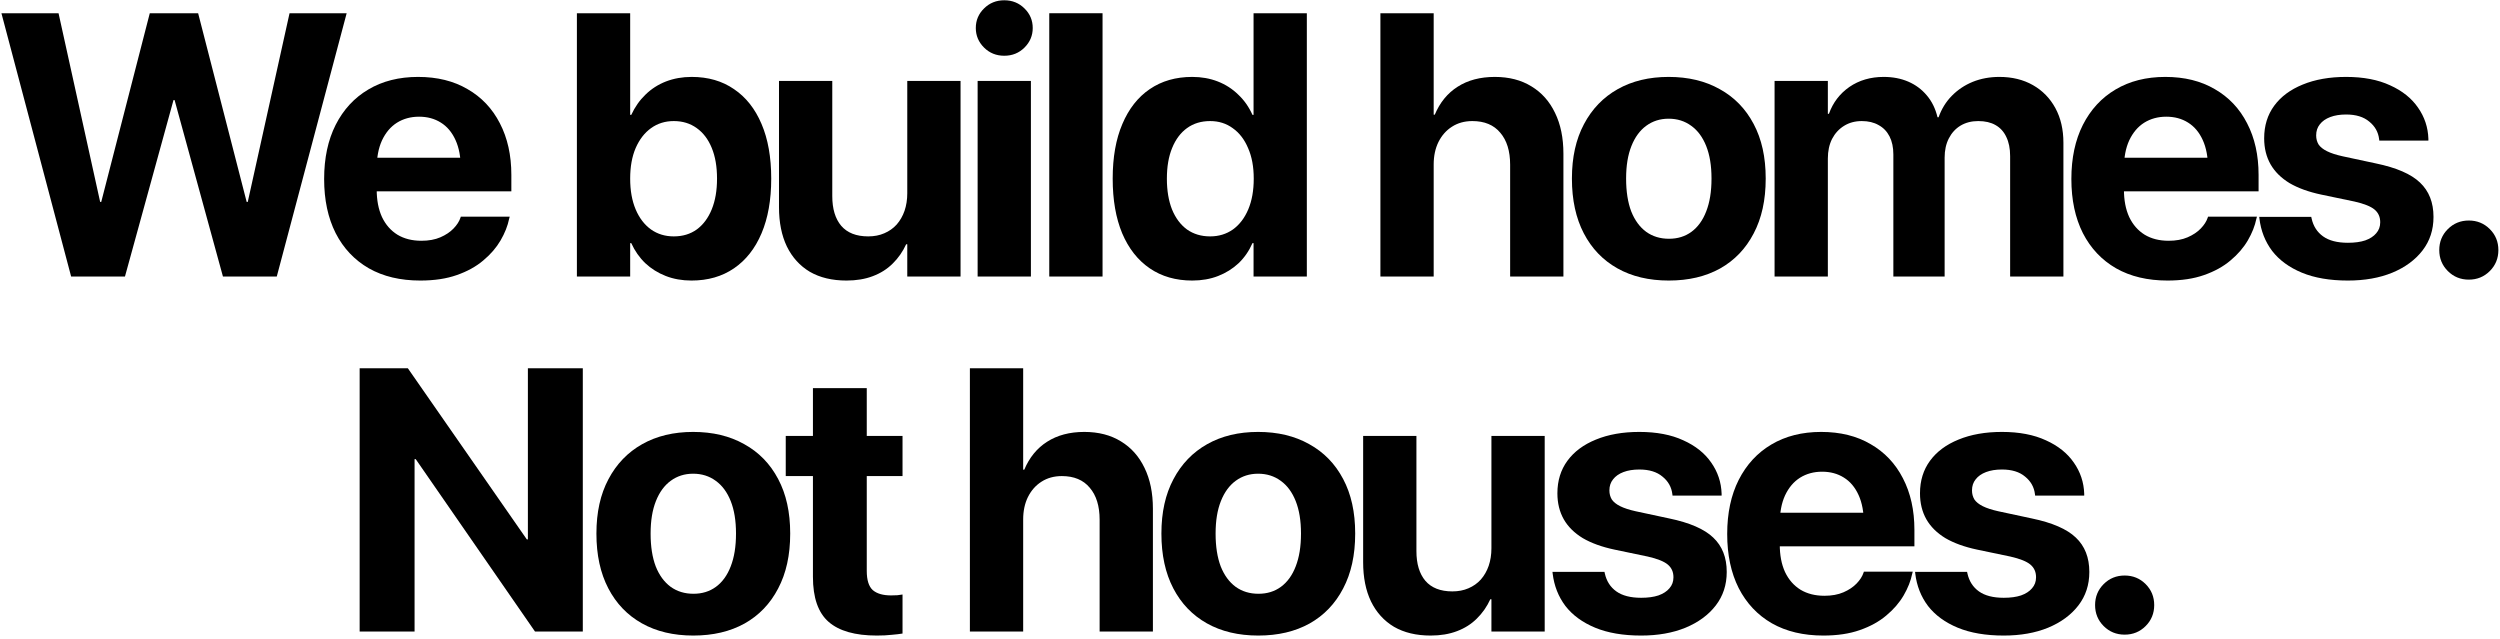 <svg width="669" height="171" viewBox="0 0 669 171" fill="none" xmlns="http://www.w3.org/2000/svg">
<path d="M19.035 74L0.383 3.541H15.666L26.799 54.029H27.092L40.08 3.541H53.02L66.008 54.029H66.301L77.482 3.541H92.766L74.064 74H59.66L46.721 26.783H46.428L33.44 74H19.035Z" fill="black"/>
<path d="M112.473 75.074C107.134 75.074 102.544 73.984 98.703 71.803C94.862 69.589 91.9 66.448 89.816 62.379C87.766 58.31 86.74 53.492 86.74 47.926V47.877C86.74 42.31 87.766 37.493 89.816 33.424C91.9 29.322 94.813 26.165 98.557 23.951C102.333 21.705 106.776 20.582 111.887 20.582C116.997 20.582 121.408 21.672 125.119 23.854C128.863 26.002 131.743 29.046 133.762 32.984C135.812 36.923 136.838 41.529 136.838 46.803V51.197H93.723V42.213H130.1L123.312 50.611V45.143C123.312 42.083 122.84 39.527 121.896 37.477C120.952 35.393 119.634 33.831 117.941 32.789C116.281 31.747 114.344 31.227 112.131 31.227C109.917 31.227 107.948 31.764 106.223 32.838C104.53 33.912 103.195 35.491 102.219 37.574C101.275 39.625 100.803 42.148 100.803 45.143V50.66C100.803 53.557 101.275 56.031 102.219 58.082C103.195 60.133 104.579 61.712 106.369 62.818C108.16 63.893 110.292 64.43 112.766 64.43C114.719 64.43 116.411 64.12 117.844 63.502C119.276 62.883 120.448 62.102 121.359 61.158C122.271 60.214 122.889 59.254 123.215 58.277L123.312 57.984H136.398L136.252 58.522C135.861 60.442 135.096 62.379 133.957 64.332C132.818 66.285 131.271 68.076 129.318 69.703C127.398 71.331 125.038 72.633 122.238 73.609C119.471 74.586 116.216 75.074 112.473 75.074Z" fill="black"/>
<path d="M185.041 75.074C182.535 75.074 180.24 74.667 178.156 73.853C176.073 73.04 174.25 71.9 172.688 70.436C171.125 68.938 169.872 67.148 168.928 65.064H168.635V74H154.377V3.541H168.635V30.738H168.928C169.904 28.622 171.174 26.816 172.736 25.318C174.299 23.788 176.122 22.616 178.205 21.803C180.321 20.989 182.616 20.582 185.09 20.582C189.484 20.582 193.26 21.672 196.418 23.854C199.608 26.002 202.066 29.111 203.791 33.18C205.516 37.216 206.379 42.083 206.379 47.779V47.828C206.379 53.492 205.516 58.359 203.791 62.428C202.066 66.497 199.608 69.622 196.418 71.803C193.228 73.984 189.436 75.074 185.041 75.074ZM180.305 63.258C182.681 63.258 184.732 62.639 186.457 61.402C188.182 60.133 189.517 58.342 190.461 56.031C191.405 53.72 191.877 50.986 191.877 47.828V47.779C191.877 44.589 191.405 41.855 190.461 39.576C189.517 37.265 188.166 35.491 186.408 34.254C184.683 33.017 182.648 32.398 180.305 32.398C177.993 32.398 175.959 33.033 174.201 34.303C172.476 35.54 171.109 37.314 170.1 39.625C169.123 41.904 168.635 44.622 168.635 47.779V47.828C168.635 50.986 169.123 53.72 170.1 56.031C171.076 58.342 172.443 60.133 174.201 61.402C175.959 62.639 177.993 63.258 180.305 63.258Z" fill="black"/>
<path d="M226.525 75.074C222.684 75.074 219.413 74.293 216.711 72.731C214.042 71.135 211.991 68.873 210.559 65.943C209.159 63.014 208.459 59.514 208.459 55.445V21.656H222.717V52.467C222.717 55.885 223.514 58.538 225.109 60.426C226.737 62.314 229.146 63.258 232.336 63.258C233.931 63.258 235.363 62.981 236.633 62.428C237.935 61.874 239.042 61.093 239.953 60.084C240.865 59.042 241.564 57.822 242.053 56.422C242.541 54.99 242.785 53.427 242.785 51.734V21.656H257.043V74H242.785V65.357H242.492C241.581 67.343 240.376 69.068 238.879 70.533C237.414 71.998 235.64 73.121 233.557 73.902C231.506 74.684 229.162 75.074 226.525 75.074Z" fill="black"/>
<path d="M261.613 74V21.656H275.871V74H261.613ZM268.742 14.918C266.594 14.918 264.787 14.185 263.322 12.721C261.857 11.256 261.125 9.514 261.125 7.496C261.125 5.445 261.857 3.704 263.322 2.271C264.787 0.807 266.594 0.074 268.742 0.074C270.891 0.074 272.697 0.807 274.162 2.271C275.627 3.704 276.359 5.445 276.359 7.496C276.359 9.514 275.627 11.256 274.162 12.721C272.697 14.185 270.891 14.918 268.742 14.918Z" fill="black"/>
<path d="M280.783 74V3.541H295.041V74H280.783Z" fill="black"/>
<path d="M319.045 75.074C314.65 75.074 310.858 73.984 307.668 71.803C304.478 69.622 302.02 66.497 300.295 62.428C298.602 58.359 297.756 53.492 297.756 47.828V47.779C297.756 42.083 298.618 37.216 300.344 33.18C302.069 29.111 304.51 26.002 307.668 23.854C310.858 21.672 314.65 20.582 319.045 20.582C321.519 20.582 323.798 20.989 325.881 21.803C327.964 22.616 329.787 23.788 331.35 25.318C332.945 26.816 334.214 28.622 335.158 30.738H335.451V3.541H349.709V74H335.451V65.064H335.158C334.247 67.148 333.01 68.938 331.447 70.436C329.885 71.9 328.062 73.04 325.979 73.853C323.895 74.667 321.584 75.074 319.045 75.074ZM323.83 63.258C326.141 63.258 328.176 62.639 329.934 61.402C331.691 60.133 333.059 58.342 334.035 56.031C335.012 53.72 335.5 50.986 335.5 47.828V47.779C335.5 44.622 334.995 41.904 333.986 39.625C333.01 37.314 331.643 35.54 329.885 34.303C328.16 33.033 326.141 32.398 323.83 32.398C321.454 32.398 319.403 33.017 317.678 34.254C315.952 35.491 314.618 37.265 313.674 39.576C312.73 41.855 312.258 44.589 312.258 47.779V47.828C312.258 50.986 312.714 53.72 313.625 56.031C314.569 58.342 315.904 60.133 317.629 61.402C319.387 62.639 321.454 63.258 323.83 63.258Z" fill="black"/>
<path d="M369.396 74V3.541H383.654V30.689H383.947C385.314 27.434 387.349 24.944 390.051 23.219C392.785 21.461 396.105 20.582 400.012 20.582C403.82 20.582 407.092 21.428 409.826 23.121C412.561 24.781 414.66 27.141 416.125 30.201C417.622 33.261 418.371 36.907 418.371 41.139V74H404.113V44.068C404.113 40.422 403.234 37.574 401.477 35.523C399.751 33.44 397.261 32.398 394.006 32.398C391.923 32.398 390.1 32.903 388.537 33.912C387.007 34.889 385.803 36.256 384.924 38.014C384.077 39.739 383.654 41.741 383.654 44.02V74H369.396Z" fill="black"/>
<path d="M446.574 75.074C441.268 75.074 436.678 73.984 432.805 71.803C428.931 69.622 425.936 66.497 423.82 62.428C421.704 58.359 420.646 53.492 420.646 47.828V47.73C420.646 42.099 421.721 37.265 423.869 33.228C426.018 29.16 429.029 26.035 432.902 23.854C436.776 21.672 441.317 20.582 446.525 20.582C451.766 20.582 456.324 21.672 460.197 23.854C464.104 26.002 467.131 29.111 469.279 33.18C471.428 37.216 472.502 42.066 472.502 47.73V47.828C472.502 53.525 471.428 58.408 469.279 62.477C467.163 66.546 464.169 69.671 460.295 71.852C456.421 74 451.848 75.074 446.574 75.074ZM446.623 63.893C448.934 63.893 450.936 63.274 452.629 62.037C454.354 60.768 455.673 58.945 456.584 56.568C457.528 54.16 458 51.246 458 47.828V47.73C458 44.345 457.528 41.464 456.584 39.088C455.64 36.712 454.305 34.905 452.58 33.668C450.855 32.398 448.837 31.764 446.525 31.764C444.247 31.764 442.245 32.398 440.52 33.668C438.827 34.905 437.508 36.712 436.564 39.088C435.62 41.464 435.148 44.345 435.148 47.73V47.828C435.148 51.246 435.604 54.16 436.516 56.568C437.46 58.945 438.794 60.768 440.52 62.037C442.245 63.274 444.279 63.893 446.623 63.893Z" fill="black"/>
<path d="M474.875 74V21.656H489.133V30.445H489.426C490.5 27.451 492.323 25.058 494.895 23.268C497.499 21.477 500.559 20.582 504.074 20.582C506.516 20.582 508.713 21.005 510.666 21.852C512.619 22.698 514.263 23.919 515.598 25.514C516.965 27.109 517.925 29.062 518.479 31.373H518.771C519.553 29.16 520.725 27.255 522.287 25.66C523.882 24.033 525.754 22.779 527.902 21.9C530.083 21.021 532.46 20.582 535.031 20.582C538.449 20.582 541.444 21.314 544.016 22.779C546.587 24.244 548.589 26.295 550.021 28.932C551.454 31.568 552.17 34.661 552.17 38.209V74H537.912V41.773C537.912 39.755 537.57 38.046 536.887 36.647C536.236 35.247 535.275 34.189 534.006 33.473C532.769 32.757 531.223 32.398 529.367 32.398C527.577 32.398 525.998 32.805 524.631 33.619C523.296 34.433 522.255 35.572 521.506 37.037C520.757 38.502 520.383 40.211 520.383 42.164V74H506.662V41.334C506.662 39.446 506.32 37.835 505.637 36.5C504.953 35.165 503.977 34.156 502.707 33.473C501.47 32.757 499.973 32.398 498.215 32.398C496.424 32.398 494.846 32.822 493.479 33.668C492.111 34.514 491.037 35.686 490.256 37.184C489.507 38.681 489.133 40.422 489.133 42.408V74H474.875Z" fill="black"/>
<path d="M580.031 75.074C574.693 75.074 570.103 73.984 566.262 71.803C562.421 69.589 559.458 66.448 557.375 62.379C555.324 58.31 554.299 53.492 554.299 47.926V47.877C554.299 42.31 555.324 37.493 557.375 33.424C559.458 29.322 562.372 26.165 566.115 23.951C569.891 21.705 574.335 20.582 579.445 20.582C584.556 20.582 588.967 21.672 592.678 23.854C596.421 26.002 599.302 29.046 601.32 32.984C603.371 36.923 604.396 41.529 604.396 46.803V51.197H561.281V42.213H597.658L590.871 50.611V45.143C590.871 42.083 590.399 39.527 589.455 37.477C588.511 35.393 587.193 33.831 585.5 32.789C583.84 31.747 581.903 31.227 579.689 31.227C577.476 31.227 575.507 31.764 573.781 32.838C572.089 33.912 570.754 35.491 569.777 37.574C568.833 39.625 568.361 42.148 568.361 45.143V50.66C568.361 53.557 568.833 56.031 569.777 58.082C570.754 60.133 572.137 61.712 573.928 62.818C575.718 63.893 577.85 64.43 580.324 64.43C582.277 64.43 583.97 64.12 585.402 63.502C586.835 62.883 588.007 62.102 588.918 61.158C589.829 60.214 590.448 59.254 590.773 58.277L590.871 57.984H603.957L603.811 58.522C603.42 60.442 602.655 62.379 601.516 64.332C600.376 66.285 598.83 68.076 596.877 69.703C594.956 71.331 592.596 72.633 589.797 73.609C587.03 74.586 583.775 75.074 580.031 75.074Z" fill="black"/>
<path d="M628.303 75.074C623.485 75.074 619.383 74.374 615.998 72.975C612.613 71.575 609.96 69.638 608.039 67.164C606.151 64.658 605.012 61.76 604.621 58.473L604.572 58.033H618.488L618.586 58.473C619.042 60.523 620.067 62.118 621.662 63.258C623.257 64.397 625.471 64.967 628.303 64.967C630.126 64.967 631.672 64.755 632.941 64.332C634.211 63.876 635.188 63.242 635.871 62.428C636.587 61.614 636.945 60.637 636.945 59.498V59.449C636.945 58.05 636.441 56.926 635.432 56.08C634.423 55.234 632.632 54.518 630.061 53.932L621.174 52.076C617.788 51.36 614.956 50.335 612.678 49C610.432 47.633 608.739 45.956 607.6 43.971C606.46 41.953 605.891 39.641 605.891 37.037V36.988C605.891 33.635 606.786 30.738 608.576 28.297C610.367 25.855 612.906 23.967 616.193 22.633C619.514 21.266 623.387 20.582 627.814 20.582C632.437 20.582 636.359 21.331 639.582 22.828C642.837 24.293 645.327 26.279 647.053 28.785C648.811 31.292 649.738 34.075 649.836 37.135V37.623H636.701L636.652 37.232C636.424 35.344 635.546 33.782 634.016 32.545C632.518 31.275 630.451 30.641 627.814 30.641C626.187 30.641 624.771 30.869 623.566 31.324C622.362 31.78 621.434 32.431 620.783 33.277C620.132 34.091 619.807 35.068 619.807 36.207V36.256C619.807 37.135 620.018 37.932 620.441 38.648C620.897 39.332 621.646 39.934 622.688 40.455C623.729 40.976 625.129 41.432 626.887 41.822L635.773 43.727C641.275 44.866 645.214 46.575 647.59 48.853C649.999 51.132 651.203 54.192 651.203 58.033V58.082C651.203 61.5 650.227 64.478 648.273 67.018C646.32 69.557 643.618 71.542 640.168 72.975C636.75 74.374 632.795 75.074 628.303 75.074Z" fill="black"/>
<path d="M660.656 74.83C658.443 74.83 656.571 74.065 655.041 72.535C653.511 71.005 652.746 69.133 652.746 66.92C652.746 64.706 653.511 62.835 655.041 61.305C656.571 59.775 658.443 59.01 660.656 59.01C662.87 59.01 664.742 59.775 666.271 61.305C667.801 62.835 668.566 64.706 668.566 66.92C668.566 69.133 667.801 71.005 666.271 72.535C664.742 74.065 662.87 74.83 660.656 74.83Z" fill="black"/>
<path d="M96.242 169V98.541H109.133L147.463 153.668L135.109 144.342H141.262V98.541H155.959V169H143.166L104.787 113.531L117.141 122.857H110.939V169H96.242Z" fill="black"/>
<path d="M185.529 170.074C180.223 170.074 175.633 168.984 171.76 166.803C167.886 164.622 164.891 161.497 162.775 157.428C160.66 153.359 159.602 148.492 159.602 142.828V142.73C159.602 137.099 160.676 132.265 162.824 128.229C164.973 124.16 167.984 121.035 171.857 118.854C175.731 116.673 180.272 115.582 185.48 115.582C190.721 115.582 195.279 116.673 199.152 118.854C203.059 121.002 206.086 124.111 208.234 128.18C210.383 132.216 211.457 137.066 211.457 142.73V142.828C211.457 148.525 210.383 153.408 208.234 157.477C206.118 161.546 203.124 164.671 199.25 166.852C195.376 169 190.803 170.074 185.529 170.074ZM185.578 158.893C187.889 158.893 189.891 158.274 191.584 157.037C193.309 155.768 194.628 153.945 195.539 151.568C196.483 149.16 196.955 146.246 196.955 142.828V142.73C196.955 139.345 196.483 136.464 195.539 134.088C194.595 131.712 193.26 129.905 191.535 128.668C189.81 127.398 187.792 126.764 185.48 126.764C183.202 126.764 181.2 127.398 179.475 128.668C177.782 129.905 176.464 131.712 175.52 134.088C174.576 136.464 174.104 139.345 174.104 142.73V142.828C174.104 146.246 174.559 149.16 175.471 151.568C176.415 153.945 177.749 155.768 179.475 157.037C181.2 158.274 183.234 158.893 185.578 158.893Z" fill="black"/>
<path d="M234.631 170.074C228.837 170.074 224.54 168.854 221.74 166.412C218.941 163.971 217.541 159.951 217.541 154.352V127.398H210.266V116.656H217.541V103.863H231.945V116.656H241.516V127.398H231.945V152.789C231.945 155.23 232.482 156.939 233.557 157.916C234.663 158.86 236.291 159.332 238.439 159.332C239.09 159.332 239.66 159.316 240.148 159.283C240.637 159.218 241.092 159.153 241.516 159.088V169.537C240.734 169.667 239.758 169.781 238.586 169.879C237.447 170.009 236.128 170.074 234.631 170.074Z" fill="black"/>
<path d="M259.543 169V98.541H273.801V125.689H274.094C275.461 122.434 277.495 119.944 280.197 118.219C282.932 116.461 286.252 115.582 290.158 115.582C293.967 115.582 297.238 116.428 299.973 118.121C302.707 119.781 304.807 122.141 306.271 125.201C307.769 128.261 308.518 131.907 308.518 136.139V169H294.26V139.068C294.26 135.423 293.381 132.574 291.623 130.523C289.898 128.44 287.408 127.398 284.152 127.398C282.069 127.398 280.246 127.903 278.684 128.912C277.154 129.889 275.949 131.256 275.07 133.014C274.224 134.739 273.801 136.741 273.801 139.02V169H259.543Z" fill="black"/>
<path d="M336.721 170.074C331.415 170.074 326.825 168.984 322.951 166.803C319.077 164.622 316.083 161.497 313.967 157.428C311.851 153.359 310.793 148.492 310.793 142.828V142.73C310.793 137.099 311.867 132.265 314.016 128.229C316.164 124.16 319.175 121.035 323.049 118.854C326.923 116.673 331.464 115.582 336.672 115.582C341.913 115.582 346.47 116.673 350.344 118.854C354.25 121.002 357.277 124.111 359.426 128.18C361.574 132.216 362.648 137.066 362.648 142.73V142.828C362.648 148.525 361.574 153.408 359.426 157.477C357.31 161.546 354.315 164.671 350.441 166.852C346.568 169 341.994 170.074 336.721 170.074ZM336.77 158.893C339.081 158.893 341.083 158.274 342.775 157.037C344.501 155.768 345.819 153.945 346.73 151.568C347.674 149.16 348.146 146.246 348.146 142.828V142.73C348.146 139.345 347.674 136.464 346.73 134.088C345.786 131.712 344.452 129.905 342.727 128.668C341.001 127.398 338.983 126.764 336.672 126.764C334.393 126.764 332.391 127.398 330.666 128.668C328.973 129.905 327.655 131.712 326.711 134.088C325.767 136.464 325.295 139.345 325.295 142.73V142.828C325.295 146.246 325.751 149.16 326.662 151.568C327.606 153.945 328.941 155.768 330.666 157.037C332.391 158.274 334.426 158.893 336.77 158.893Z" fill="black"/>
<path d="M382.844 170.074C379.003 170.074 375.731 169.293 373.029 167.73C370.36 166.135 368.309 163.873 366.877 160.943C365.477 158.014 364.777 154.514 364.777 150.445V116.656H379.035V147.467C379.035 150.885 379.833 153.538 381.428 155.426C383.055 157.314 385.464 158.258 388.654 158.258C390.249 158.258 391.682 157.981 392.951 157.428C394.253 156.874 395.36 156.093 396.271 155.084C397.183 154.042 397.883 152.822 398.371 151.422C398.859 149.99 399.104 148.427 399.104 146.734V116.656H413.361V169H399.104V160.357H398.811C397.899 162.343 396.695 164.068 395.197 165.533C393.732 166.998 391.958 168.121 389.875 168.902C387.824 169.684 385.48 170.074 382.844 170.074Z" fill="black"/>
<path d="M439.172 170.074C434.354 170.074 430.253 169.374 426.867 167.975C423.482 166.575 420.829 164.638 418.908 162.164C417.02 159.658 415.881 156.76 415.49 153.473L415.441 153.033H429.357L429.455 153.473C429.911 155.523 430.936 157.118 432.531 158.258C434.126 159.397 436.34 159.967 439.172 159.967C440.995 159.967 442.541 159.755 443.811 159.332C445.08 158.876 446.057 158.242 446.74 157.428C447.456 156.614 447.814 155.637 447.814 154.498V154.449C447.814 153.049 447.31 151.926 446.301 151.08C445.292 150.234 443.501 149.518 440.93 148.932L432.043 147.076C428.658 146.36 425.826 145.335 423.547 144C421.301 142.633 419.608 140.956 418.469 138.971C417.329 136.952 416.76 134.641 416.76 132.037V131.988C416.76 128.635 417.655 125.738 419.445 123.297C421.236 120.855 423.775 118.967 427.062 117.633C430.383 116.266 434.257 115.582 438.684 115.582C443.306 115.582 447.229 116.331 450.451 117.828C453.706 119.293 456.197 121.279 457.922 123.785C459.68 126.292 460.607 129.075 460.705 132.135V132.623H447.57L447.521 132.232C447.294 130.344 446.415 128.782 444.885 127.545C443.387 126.275 441.32 125.641 438.684 125.641C437.056 125.641 435.64 125.868 434.436 126.324C433.231 126.78 432.303 127.431 431.652 128.277C431.001 129.091 430.676 130.068 430.676 131.207V131.256C430.676 132.135 430.887 132.932 431.311 133.648C431.766 134.332 432.515 134.934 433.557 135.455C434.598 135.976 435.998 136.432 437.756 136.822L446.643 138.727C452.144 139.866 456.083 141.575 458.459 143.854C460.868 146.132 462.072 149.192 462.072 153.033V153.082C462.072 156.5 461.096 159.479 459.143 162.018C457.189 164.557 454.488 166.542 451.037 167.975C447.619 169.374 443.664 170.074 439.172 170.074Z" fill="black"/>
<path d="M487.932 170.074C482.593 170.074 478.003 168.984 474.162 166.803C470.321 164.589 467.359 161.448 465.275 157.379C463.225 153.31 462.199 148.492 462.199 142.926V142.877C462.199 137.311 463.225 132.493 465.275 128.424C467.359 124.322 470.272 121.165 474.016 118.951C477.792 116.705 482.235 115.582 487.346 115.582C492.456 115.582 496.867 116.673 500.578 118.854C504.322 121.002 507.202 124.046 509.221 127.984C511.271 131.923 512.297 136.529 512.297 141.803V146.197H469.182V137.213H505.559L498.771 145.611V140.143C498.771 137.083 498.299 134.527 497.355 132.477C496.411 130.393 495.093 128.831 493.4 127.789C491.74 126.747 489.803 126.227 487.59 126.227C485.376 126.227 483.407 126.764 481.682 127.838C479.989 128.912 478.654 130.491 477.678 132.574C476.734 134.625 476.262 137.148 476.262 140.143V145.66C476.262 148.557 476.734 151.031 477.678 153.082C478.654 155.133 480.038 156.712 481.828 157.818C483.618 158.893 485.751 159.43 488.225 159.43C490.178 159.43 491.87 159.12 493.303 158.502C494.735 157.883 495.907 157.102 496.818 156.158C497.73 155.214 498.348 154.254 498.674 153.277L498.771 152.984H511.857L511.711 153.521C511.32 155.442 510.555 157.379 509.416 159.332C508.277 161.285 506.73 163.076 504.777 164.703C502.857 166.331 500.497 167.633 497.697 168.609C494.93 169.586 491.675 170.074 487.932 170.074Z" fill="black"/>
<path d="M536.203 170.074C531.385 170.074 527.284 169.374 523.898 167.975C520.513 166.575 517.86 164.638 515.939 162.164C514.051 159.658 512.912 156.76 512.521 153.473L512.473 153.033H526.389L526.486 153.473C526.942 155.523 527.967 157.118 529.562 158.258C531.158 159.397 533.371 159.967 536.203 159.967C538.026 159.967 539.572 159.755 540.842 159.332C542.111 158.876 543.088 158.242 543.771 157.428C544.488 156.614 544.846 155.637 544.846 154.498V154.449C544.846 153.049 544.341 151.926 543.332 151.08C542.323 150.234 540.533 149.518 537.961 148.932L529.074 147.076C525.689 146.36 522.857 145.335 520.578 144C518.332 142.633 516.639 140.956 515.5 138.971C514.361 136.952 513.791 134.641 513.791 132.037V131.988C513.791 128.635 514.686 125.738 516.477 123.297C518.267 120.855 520.806 118.967 524.094 117.633C527.414 116.266 531.288 115.582 535.715 115.582C540.337 115.582 544.26 116.331 547.482 117.828C550.738 119.293 553.228 121.279 554.953 123.785C556.711 126.292 557.639 129.075 557.736 132.135V132.623H544.602L544.553 132.232C544.325 130.344 543.446 128.782 541.916 127.545C540.419 126.275 538.352 125.641 535.715 125.641C534.087 125.641 532.671 125.868 531.467 126.324C530.262 126.78 529.335 127.431 528.684 128.277C528.033 129.091 527.707 130.068 527.707 131.207V131.256C527.707 132.135 527.919 132.932 528.342 133.648C528.798 134.332 529.546 134.934 530.588 135.455C531.63 135.976 533.029 136.432 534.787 136.822L543.674 138.727C549.175 139.866 553.114 141.575 555.49 143.854C557.899 146.132 559.104 149.192 559.104 153.033V153.082C559.104 156.5 558.127 159.479 556.174 162.018C554.221 164.557 551.519 166.542 548.068 167.975C544.65 169.374 540.695 170.074 536.203 170.074Z" fill="black"/>
<path d="M568.557 169.83C566.343 169.83 564.471 169.065 562.941 167.535C561.411 166.005 560.646 164.133 560.646 161.92C560.646 159.706 561.411 157.835 562.941 156.305C564.471 154.775 566.343 154.01 568.557 154.01C570.77 154.01 572.642 154.775 574.172 156.305C575.702 157.835 576.467 159.706 576.467 161.92C576.467 164.133 575.702 166.005 574.172 167.535C572.642 169.065 570.77 169.83 568.557 169.83Z" fill="black"/>
</svg>

